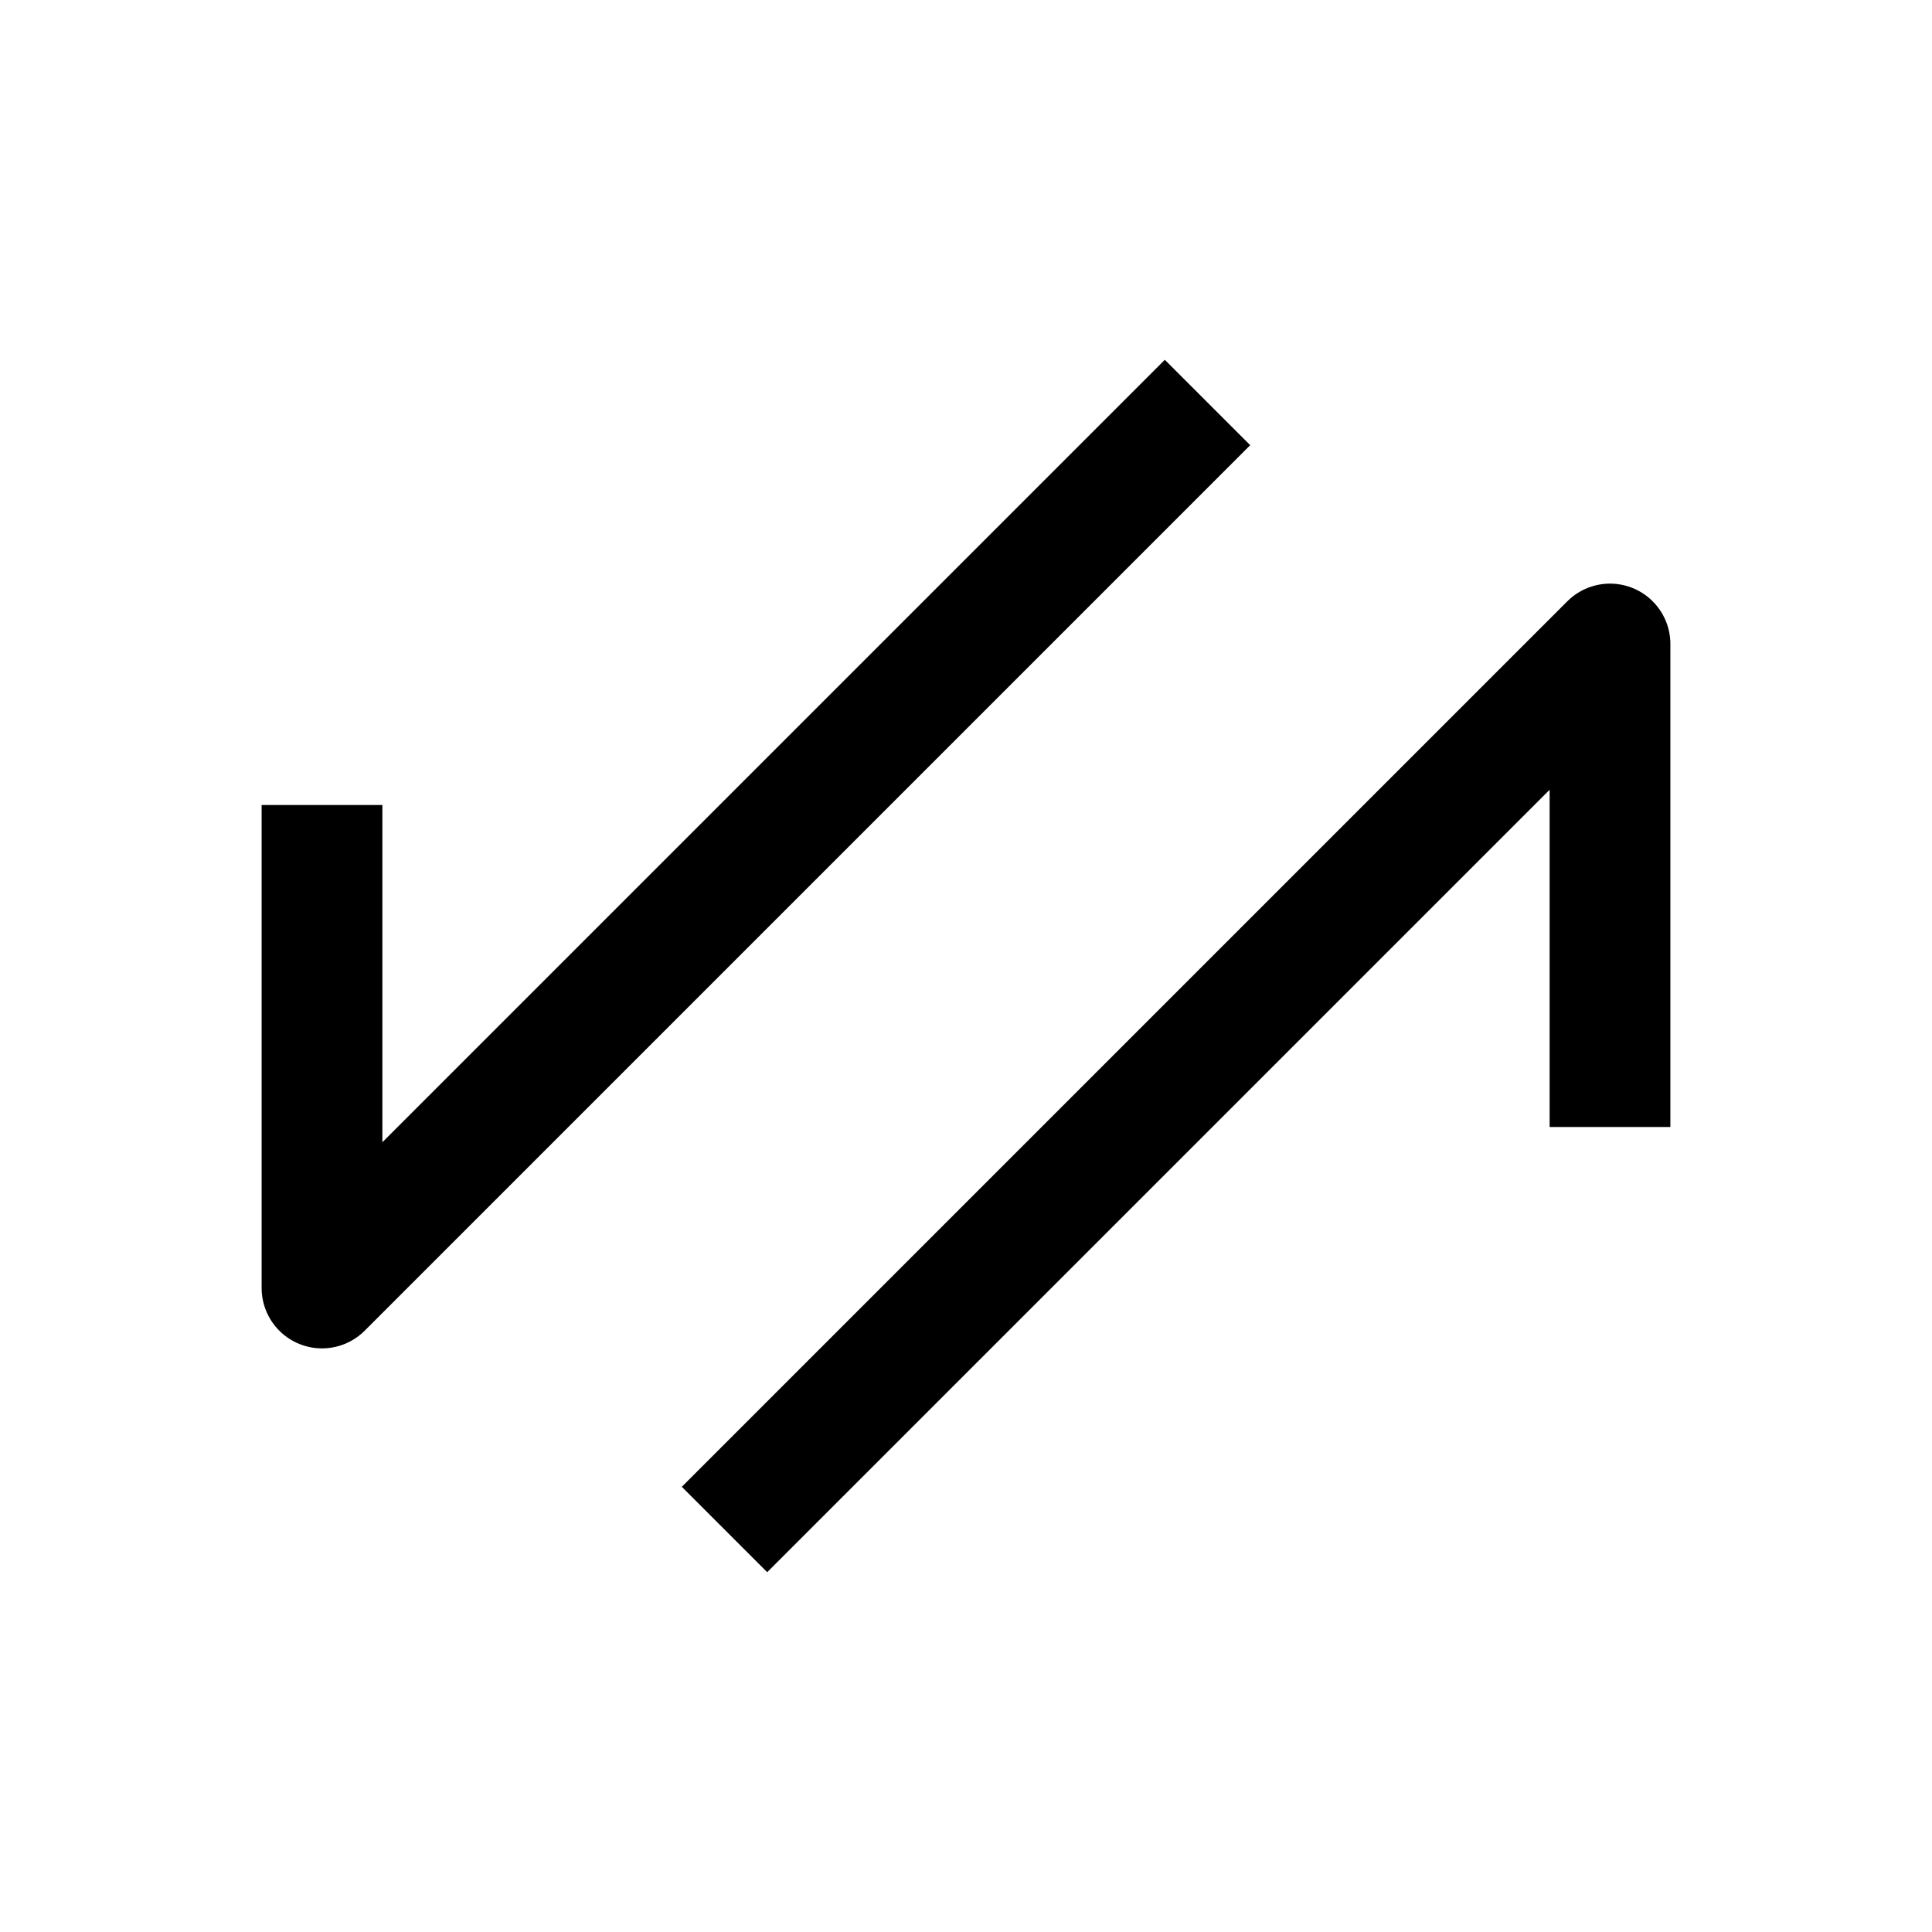 <svg width="24" height="24" viewBox="0 0 24 24" fill="none" xmlns="http://www.w3.org/2000/svg">
    <path d="M9 19L20 8V14" stroke="currentColor" stroke-width="1.5" stroke-linejoin="round"/>
    <path d="M15 5L4 16V10" stroke="currentColor" stroke-width="1.5" stroke-linejoin="round"/>
</svg>
